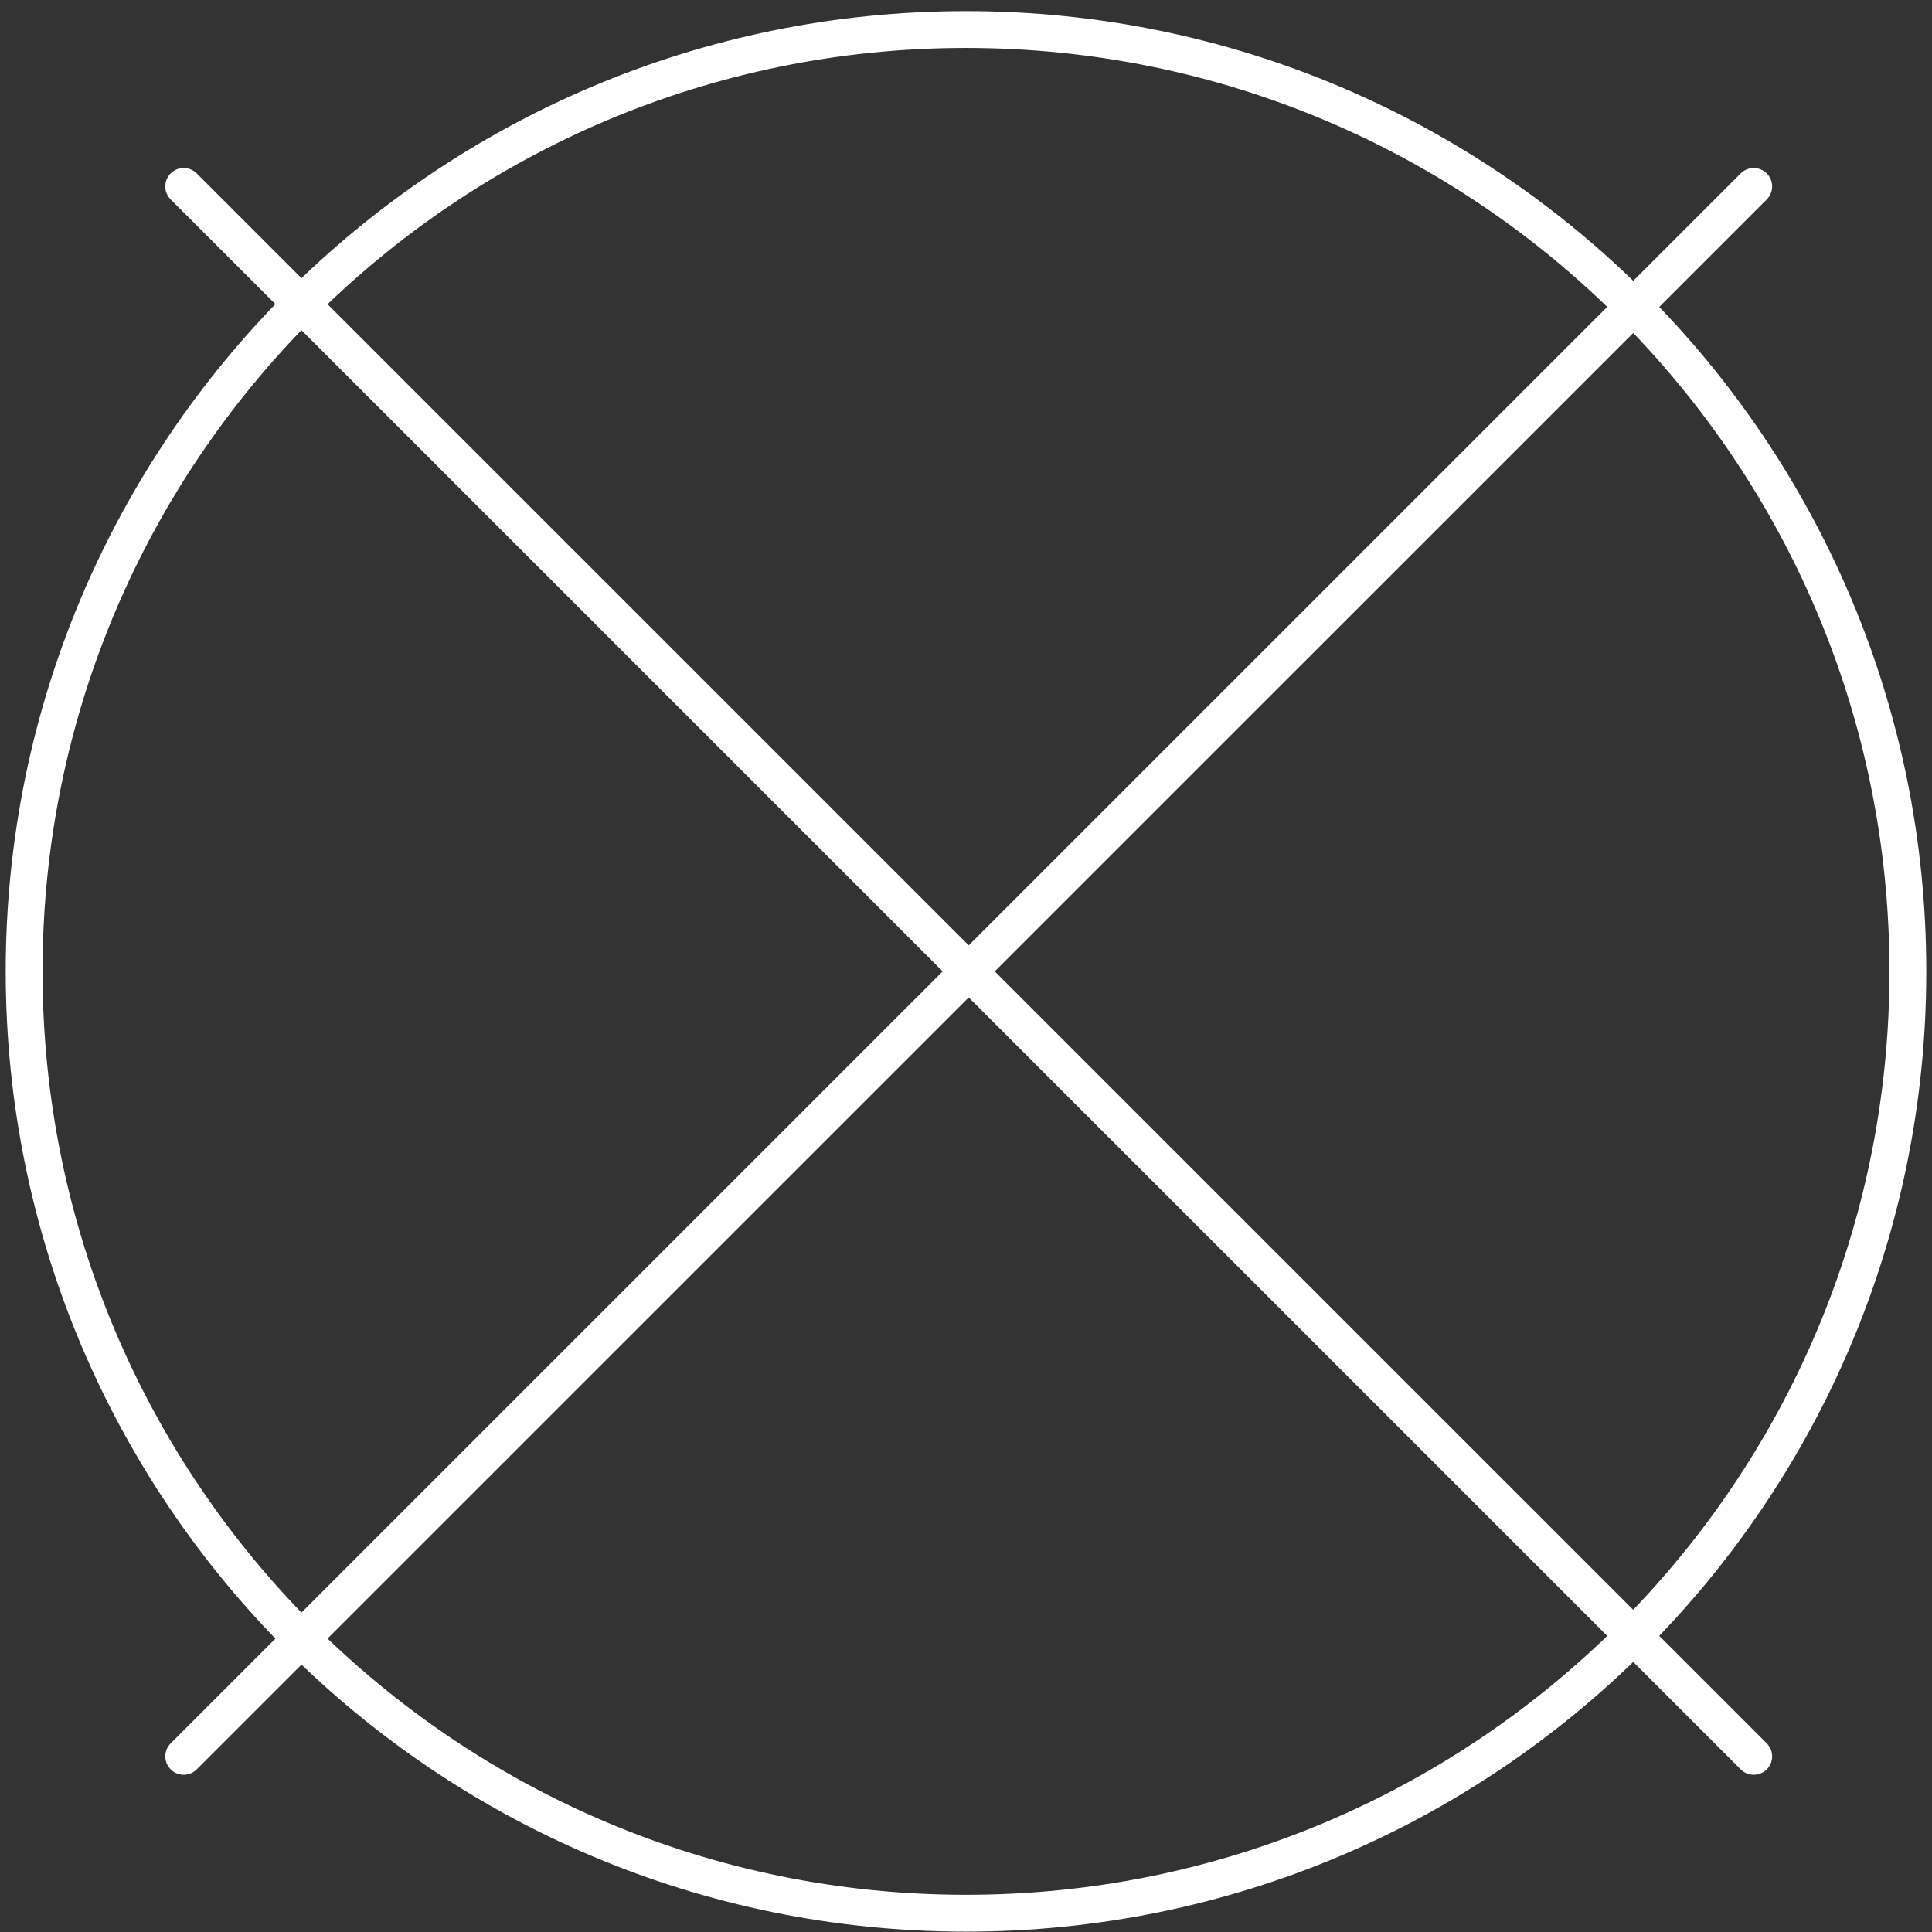 <svg width="160" height="160" viewBox="0 0 160 160" fill="none" xmlns="http://www.w3.org/2000/svg">
<rect x="0" y="0" width="160" height="160" fill="#333333" stroke="none"/>
<path d="M80 158.445C123.079 158.445 158.002 123.524 158.002 80.445C158.002 37.367 123.079 2.445 80 2.445C36.921 2.445 1.998 37.367 1.998 80.445C1.998 123.524 36.921 158.445 80 158.445Z" stroke="white" stroke-width="3.049" stroke-linecap="round" stroke-linejoin="round"/>
<path d="M145.237 15.438L15.213 145.455" stroke="white" stroke-width="3.049" stroke-linecap="round" stroke-linejoin="round"/>
<path d="M15.213 15.438L145.237 145.455" stroke="white" stroke-width="3.049" stroke-linecap="round" stroke-linejoin="round"/>
</svg>
